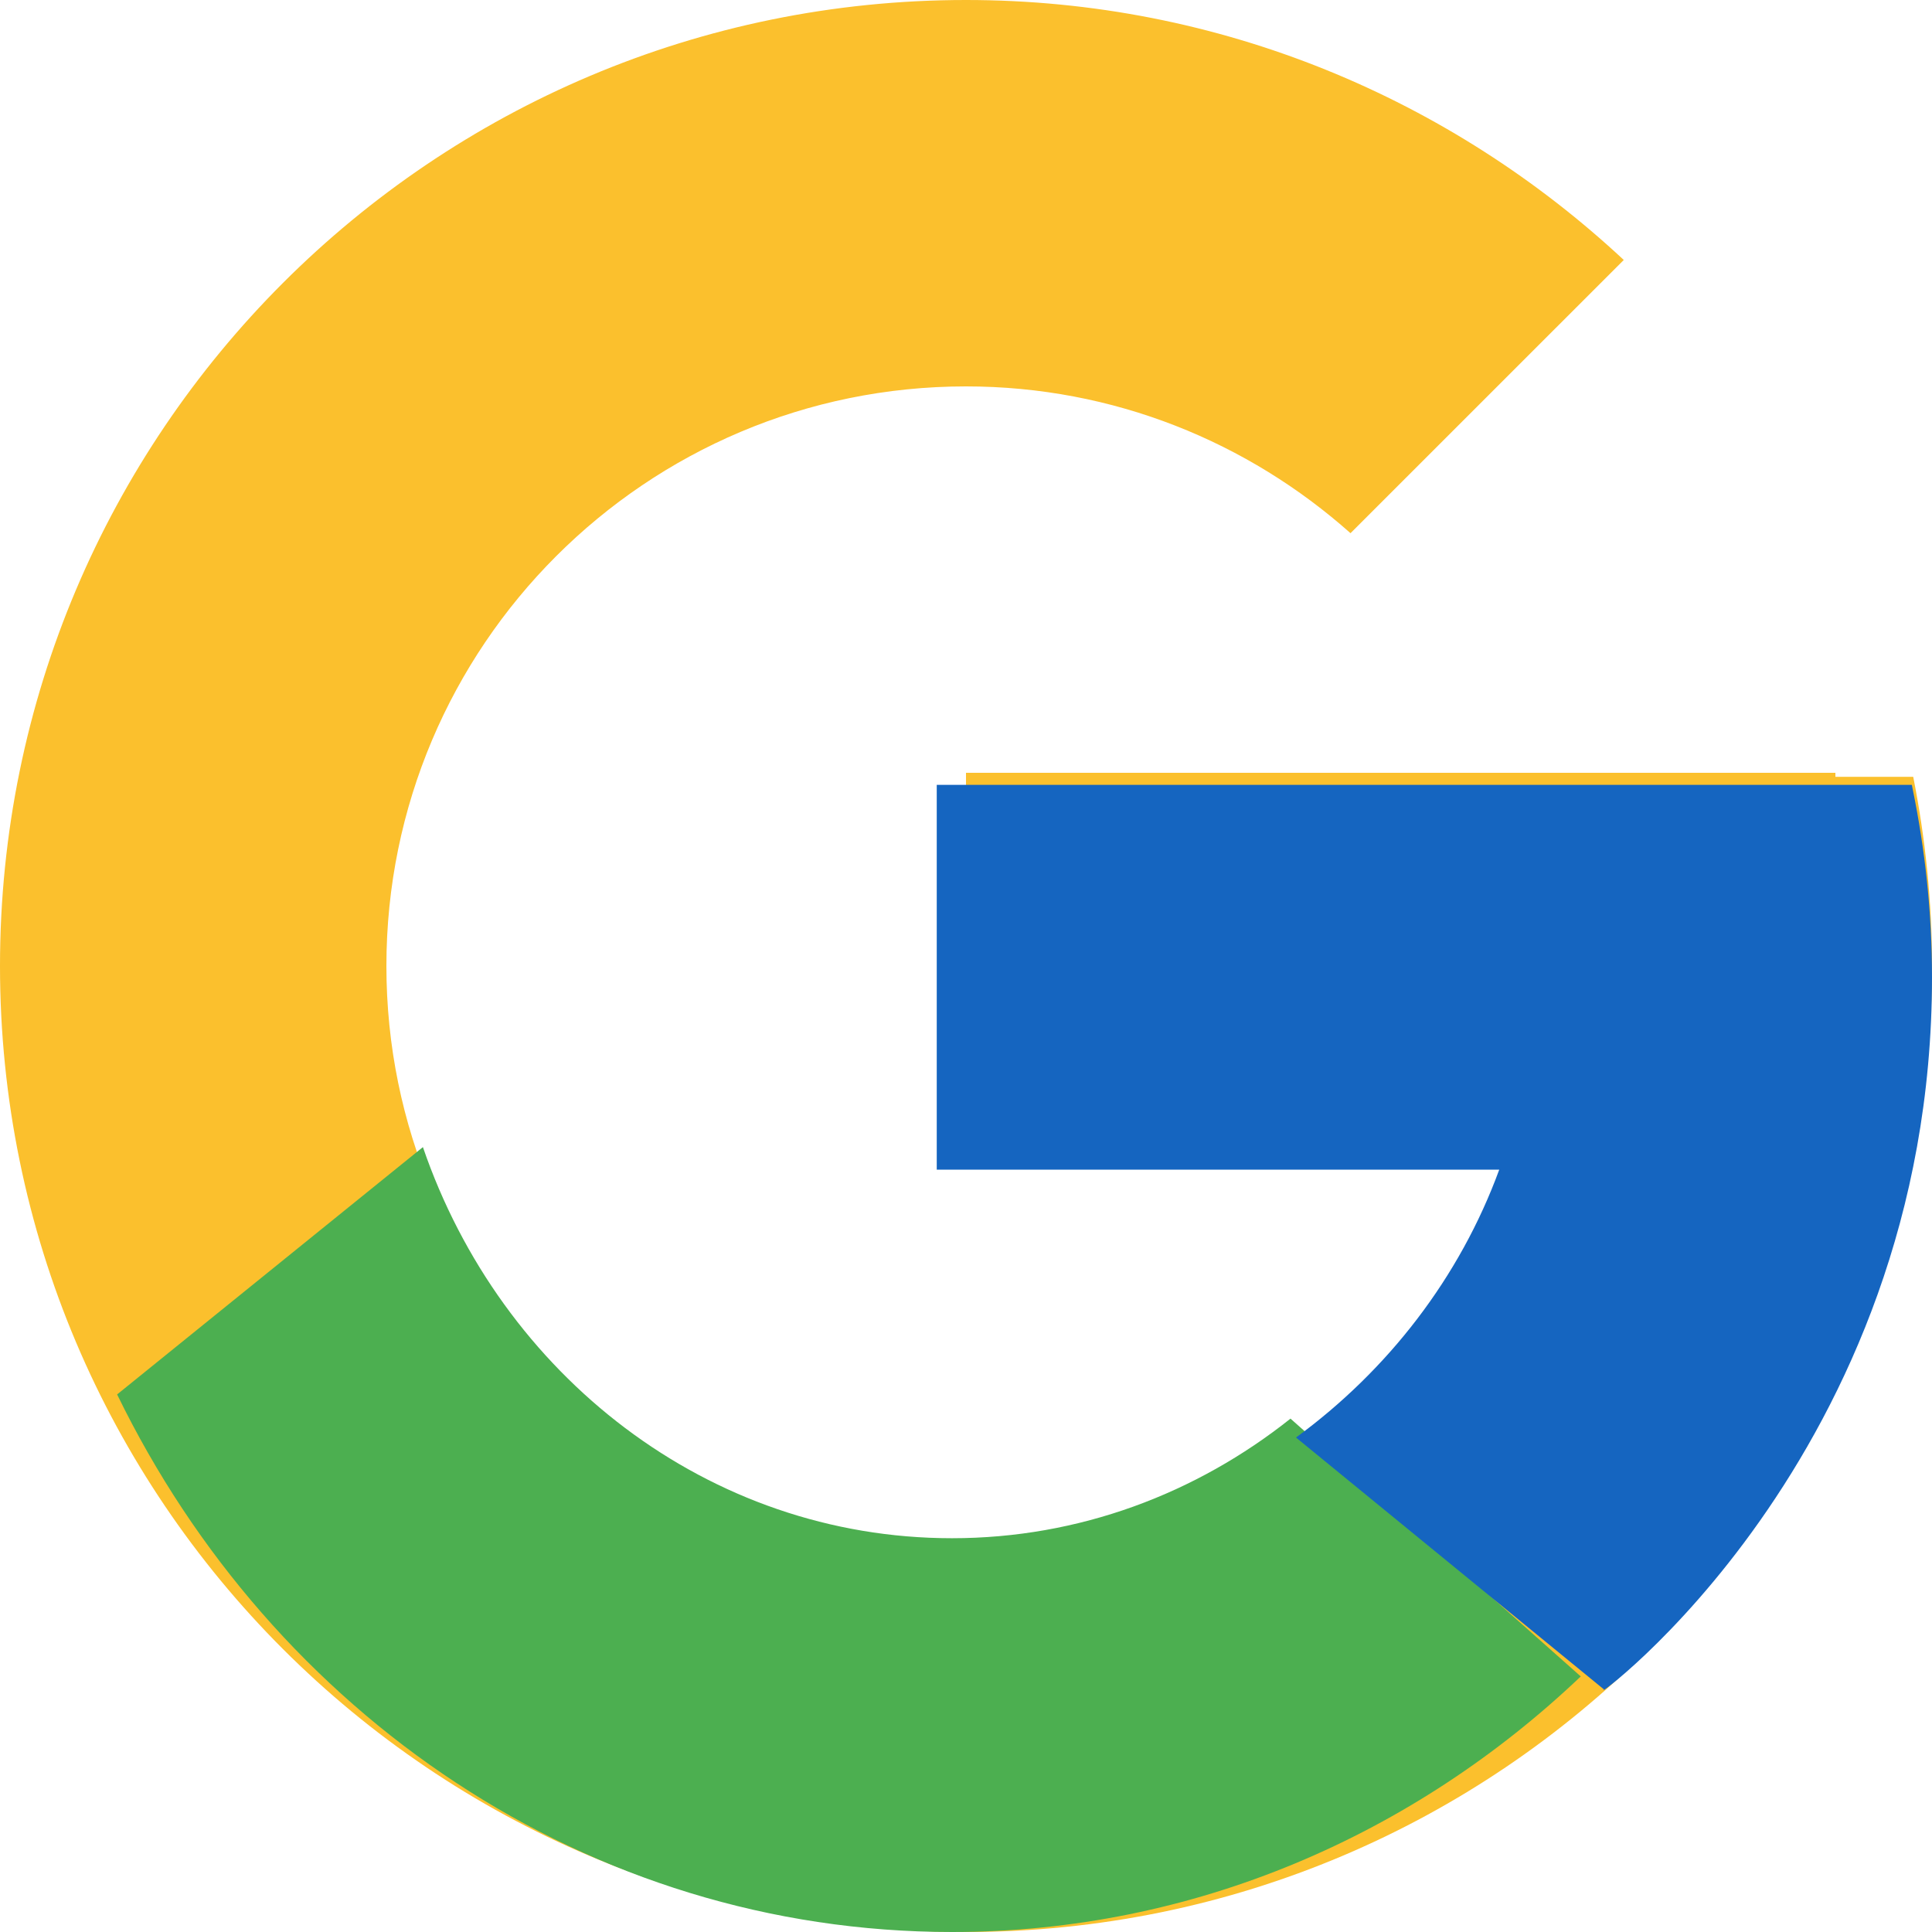 <svg width="50" height="50" viewBox="0 0 50 50" fill="none" xmlns="http://www.w3.org/2000/svg">
<path d="M49.514 20.104H47.5V20H25V30H39.129C37.068 35.821 31.529 40 25 40C16.716 40 10 33.284 10 25C10 16.716 16.716 10 25 10C28.824 10 32.303 11.443 34.951 13.799L42.023 6.728C37.557 2.566 31.585 0 25 0C11.194 0 0 11.194 0 25C0 38.806 11.194 50 25 50C38.806 50 50 38.806 50 25C50 23.324 49.828 21.688 49.514 20.104Z" fill="#FBC02D"/>
<path d="M24.637 50C30.907 50 36.603 47.482 40.91 43.386L33.398 36.714C30.961 38.651 27.932 39.809 24.637 39.809C18.325 39.809 12.965 35.584 10.945 29.687L3.031 36.088C7.048 44.339 15.205 50 24.637 50Z" fill="#4CAF50"/>
<path d="M49.499 20.416L49.479 20.312H47.425H24.243V30.271H38.8C37.78 33.056 35.926 35.457 33.536 37.206C33.537 37.205 33.539 37.205 33.54 37.203L41.512 43.724C40.948 44.219 50 37.74 50 25.292C50 23.622 49.823 21.993 49.499 20.416Z" fill="#1565C0"/>
</svg>
